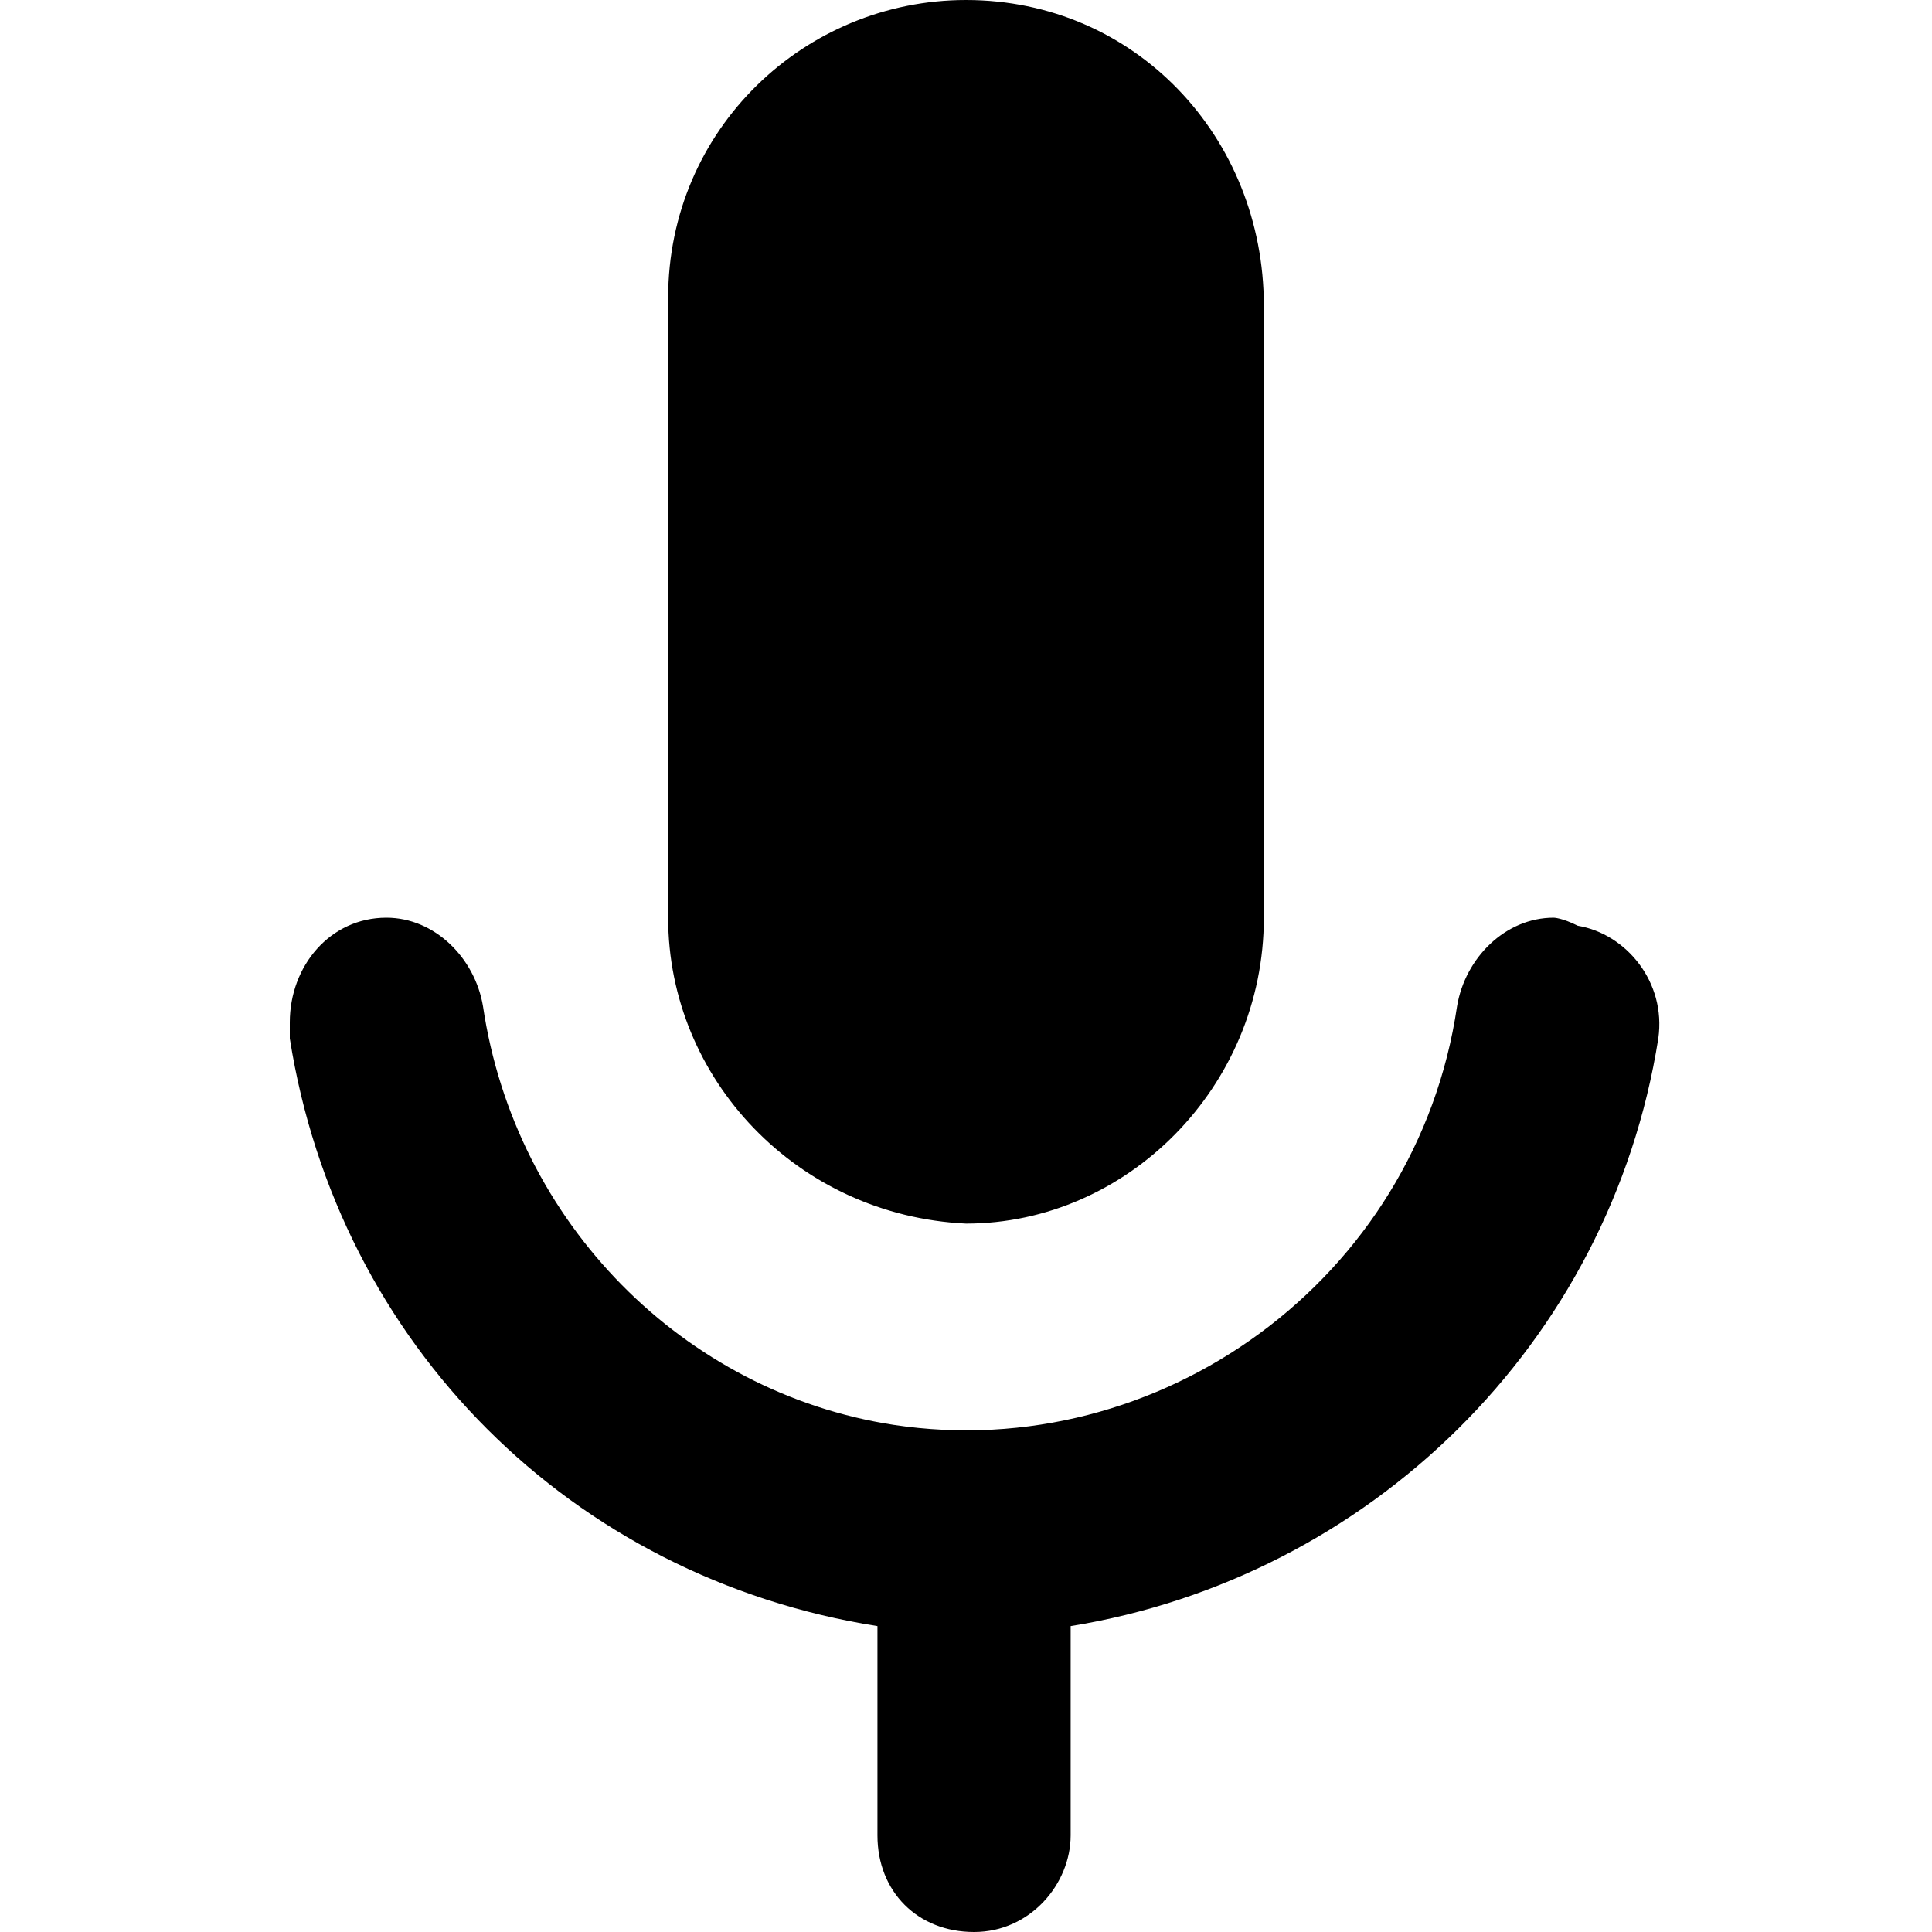 <?xml version="1.0" encoding="utf-8"?>
<!-- Generator: Adobe Illustrator 25.3.1, SVG Export Plug-In . SVG Version: 6.00 Build 0)  -->
<svg version="1.1" id="Icons" xmlns="http://www.w3.org/2000/svg" xmlns:xlink="http://www.w3.org/1999/xlink" x="0px" y="0px"
	 viewBox="0 0 24 24" style="enable-background:new 0 0 24 24;" xml:space="preserve">
<path id="mic" d="M12,15.2c2,0,3.7-1.7,3.7-3.8l0,0V3.8C15.7,1.7,14.1,0,12,0c-2,0-3.7,1.6-3.7,3.7c0,0,0,0,0,0.1v7.6
	C8.3,13.4,9.9,15.1,12,15.2L12,15.2z M19.3,11.4c-0.6,0-1.1,0.5-1.2,1.1c-0.5,3.4-3.7,5.7-7,5.2c-2.6-0.4-4.7-2.5-5.1-5.2
	c-0.1-0.6-0.6-1.1-1.2-1.1c-0.7,0-1.2,0.6-1.2,1.3c0,0.1,0,0.1,0,0.2c0.6,3.8,3.5,6.7,7.3,7.3v2.6c0,0.7,0.5,1.2,1.2,1.2
	s1.2-0.6,1.2-1.2l0,0v-2.6c3.7-0.6,6.7-3.5,7.3-7.3c0.1-0.7-0.4-1.3-1-1.4C19.4,11.4,19.3,11.4,19.3,11.4z"/>
</svg>
